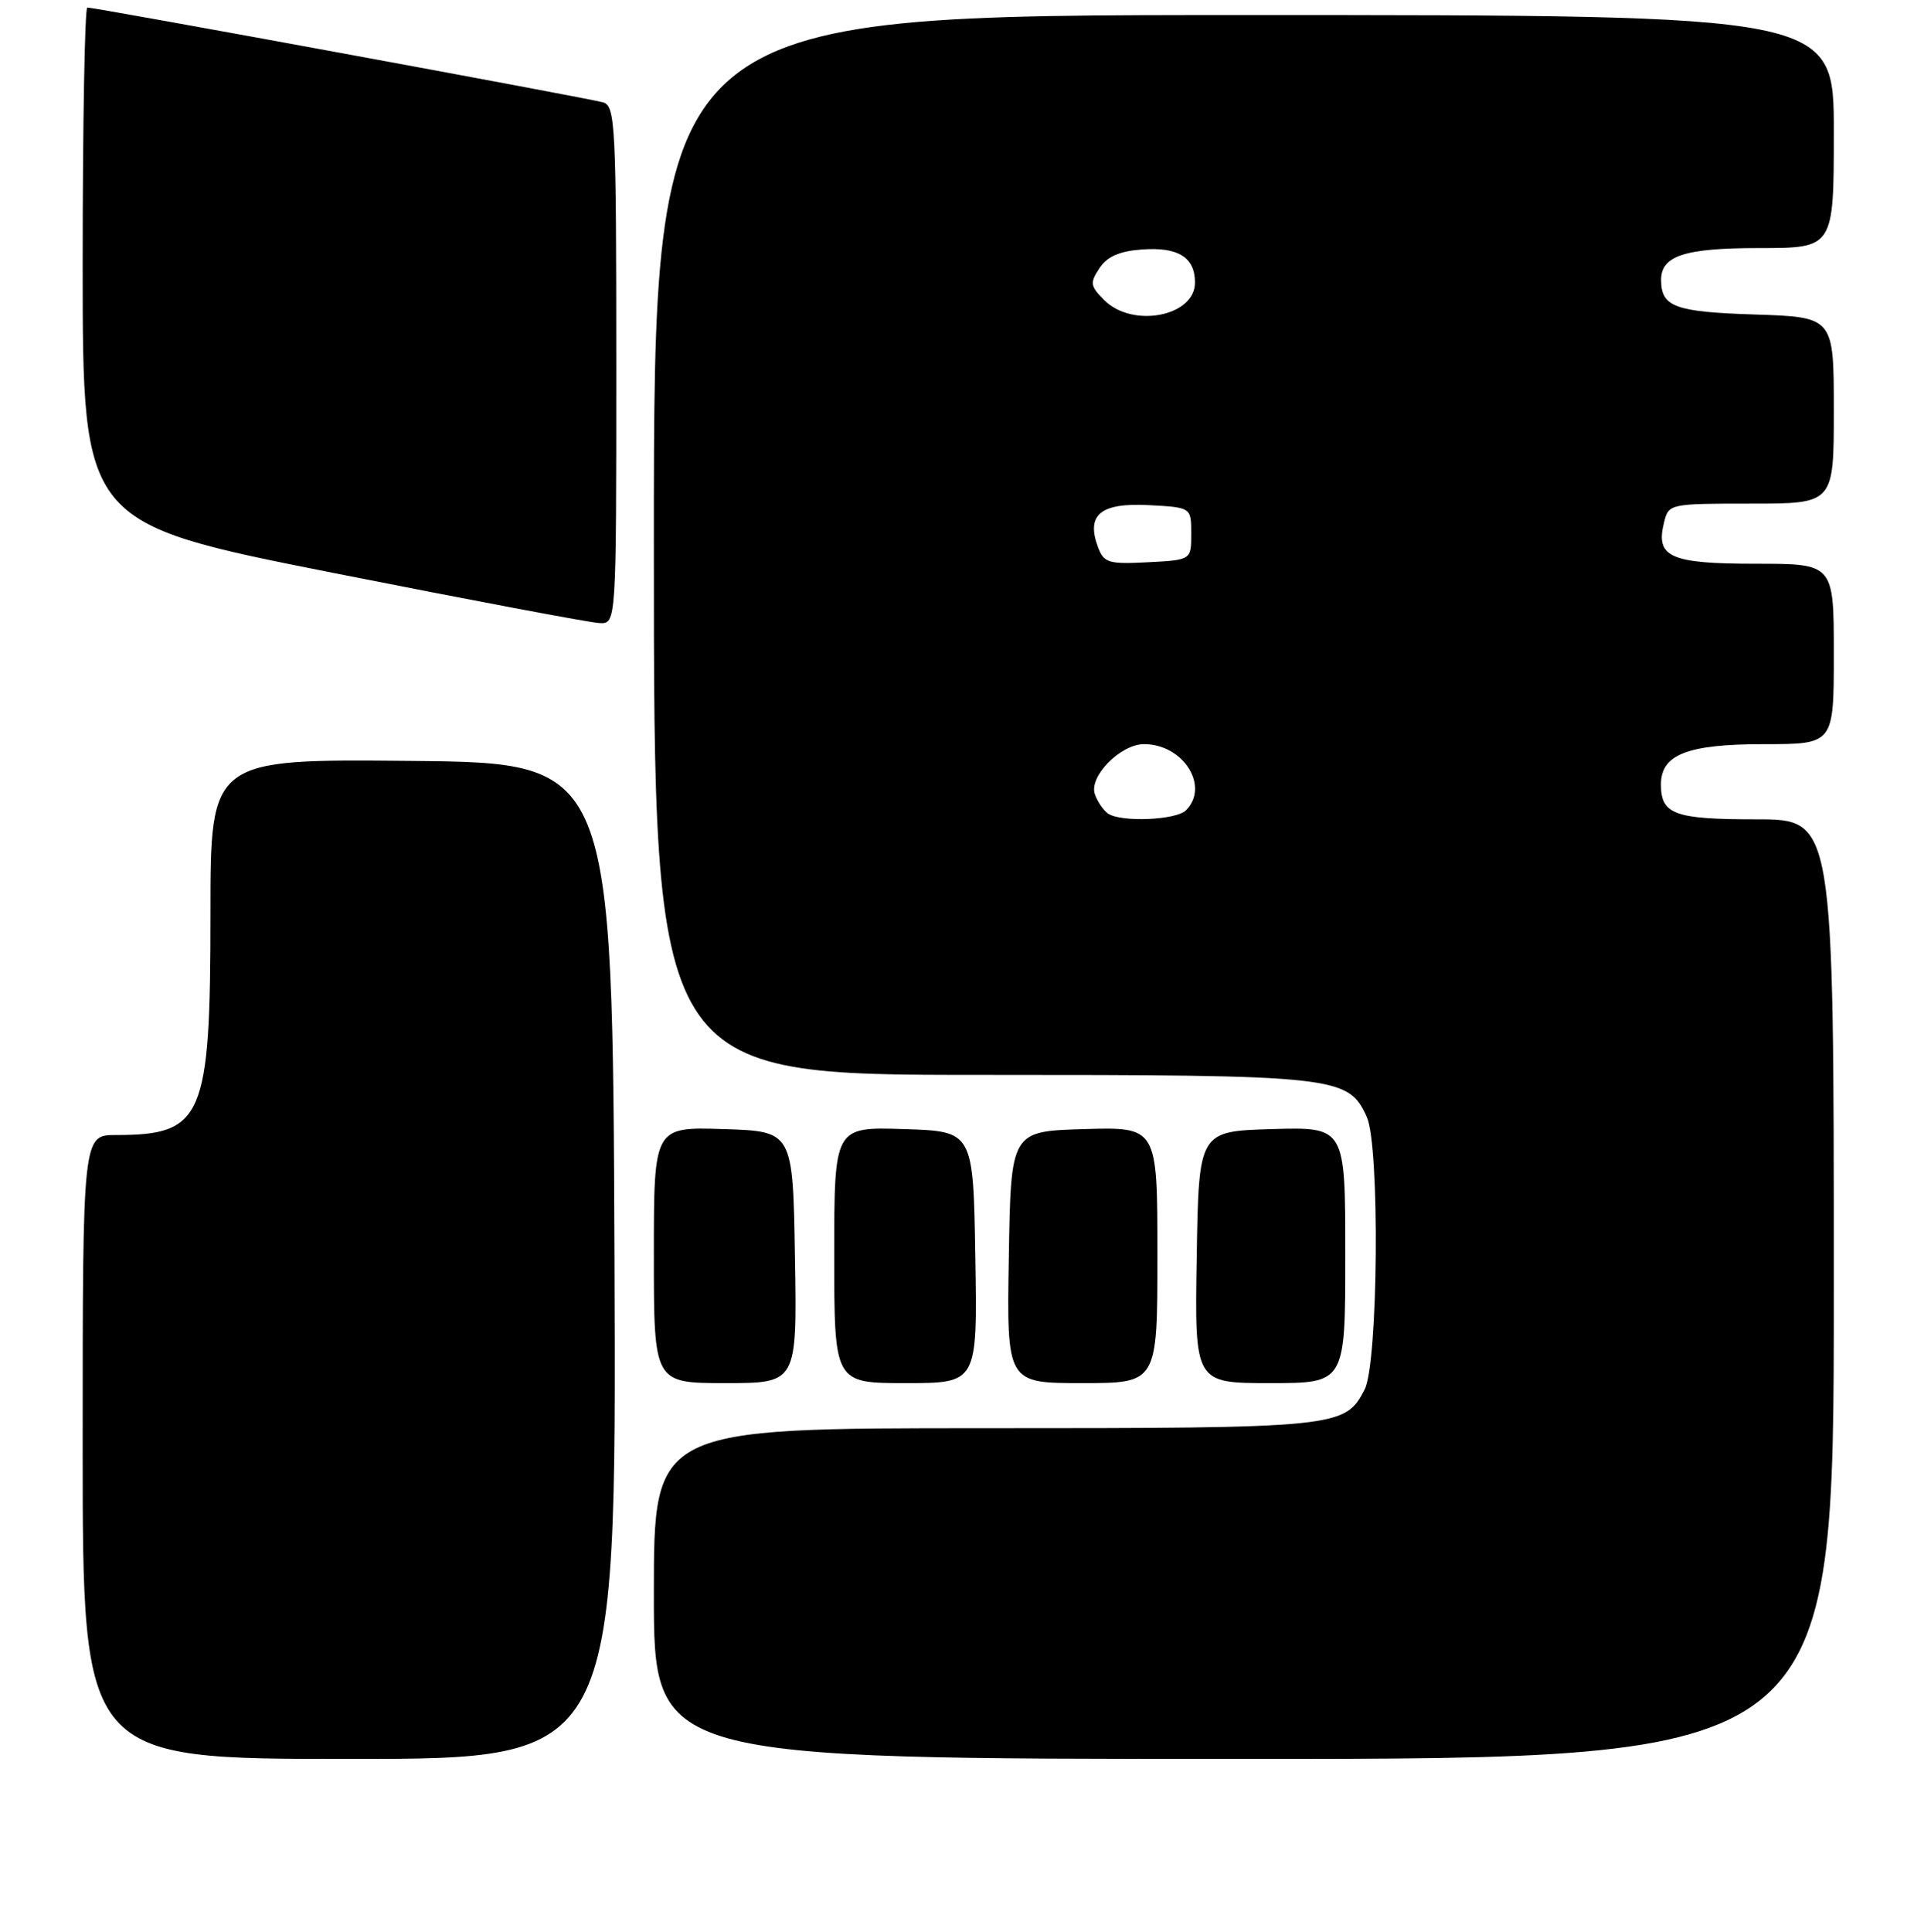 <?xml version="1.0" encoding="UTF-8" standalone="no"?>
<!DOCTYPE svg PUBLIC "-//W3C//DTD SVG 1.1//EN" "http://www.w3.org/Graphics/SVG/1.1/DTD/svg11.dtd" >
<svg xmlns="http://www.w3.org/2000/svg" xmlns:xlink="http://www.w3.org/1999/xlink" version="1.1" viewBox="0 0 256 257">
 <g >
 <path fill="currentColor"
d=" M 81.76 167.75 C 81.50 101.50 81.50 101.50 54.75 101.23 C 28.00 100.97 28.00 100.97 28.00 121.52 C 28.00 148.74 27.04 151.00 15.43 151.00 C 11.00 151.00 11.00 151.00 11.00 192.50 C 11.00 234.00 11.00 234.00 46.51 234.00 C 82.01 234.00 82.01 234.00 81.76 167.75 Z  M 244.00 171.50 C 244.00 109.00 244.00 109.00 233.70 109.00 C 222.79 109.00 221.00 108.35 221.00 104.36 C 221.00 100.37 224.51 99.00 234.72 99.00 C 244.00 99.00 244.00 99.00 244.00 87.00 C 244.00 75.00 244.00 75.00 233.62 75.00 C 222.20 75.00 220.25 74.12 221.41 69.51 C 222.03 67.02 222.12 67.00 233.02 67.00 C 244.00 67.00 244.00 67.00 244.00 54.59 C 244.00 42.18 244.00 42.18 233.46 41.84 C 222.90 41.50 221.06 40.83 221.02 37.32 C 220.97 34.03 224.08 33.00 234.07 33.00 C 244.00 33.00 244.00 33.00 244.00 17.50 C 244.00 2.00 244.00 2.00 165.50 2.00 C 87.00 2.00 87.00 2.00 87.00 72.50 C 87.00 143.00 87.00 143.00 130.60 143.00 C 178.03 143.00 179.38 143.15 181.86 148.60 C 183.61 152.43 183.38 181.37 181.57 184.85 C 178.96 189.92 178.17 190.00 130.95 190.00 C 87.00 190.00 87.00 190.00 87.00 212.00 C 87.00 234.00 87.00 234.00 165.50 234.00 C 244.00 234.00 244.00 234.00 244.00 171.50 Z  M 105.77 167.25 C 105.50 150.50 105.50 150.50 96.25 150.21 C 87.00 149.92 87.00 149.92 87.00 166.96 C 87.00 184.00 87.00 184.00 96.52 184.00 C 106.05 184.00 106.05 184.00 105.77 167.25 Z  M 129.77 167.25 C 129.50 150.50 129.50 150.50 120.25 150.21 C 111.00 149.92 111.00 149.92 111.00 166.96 C 111.00 184.00 111.00 184.00 120.52 184.00 C 130.05 184.00 130.05 184.00 129.77 167.25 Z  M 154.00 166.96 C 154.00 149.93 154.00 149.93 144.25 150.21 C 134.50 150.50 134.50 150.50 134.23 167.25 C 133.95 184.00 133.95 184.00 143.98 184.00 C 154.00 184.00 154.00 184.00 154.00 166.96 Z  M 179.00 166.96 C 179.00 149.93 179.00 149.93 169.25 150.21 C 159.50 150.50 159.50 150.50 159.23 167.25 C 158.95 184.00 158.95 184.00 168.98 184.00 C 179.00 184.00 179.00 184.00 179.00 166.96 Z  M 82.00 48.57 C 82.00 16.64 81.87 14.10 80.25 13.62 C 78.44 13.08 12.73 1.00 11.62 1.00 C 11.28 1.00 11.00 16.44 11.00 35.30 C 11.00 69.60 11.00 69.60 44.25 76.20 C 62.54 79.82 78.51 82.84 79.75 82.89 C 82.00 83.00 82.00 83.00 82.00 48.57 Z  M 147.43 108.23 C 146.84 107.83 146.05 106.69 145.69 105.69 C 144.82 103.35 149.07 99.00 152.23 99.00 C 157.44 99.00 160.99 104.61 157.80 107.80 C 156.49 109.11 149.15 109.42 147.43 108.23 Z  M 146.10 72.80 C 144.48 68.49 146.42 66.87 152.81 67.20 C 158.50 67.50 158.50 67.50 158.50 71.00 C 158.50 74.50 158.50 74.50 152.74 74.80 C 147.50 75.07 146.89 74.89 146.10 72.80 Z  M 146.93 39.93 C 145.06 38.06 145.00 37.63 146.29 35.68 C 147.31 34.13 148.95 33.41 151.94 33.19 C 156.76 32.83 159.00 34.23 159.00 37.59 C 159.00 42.09 150.70 43.70 146.93 39.93 Z "/>
</g>
</svg>